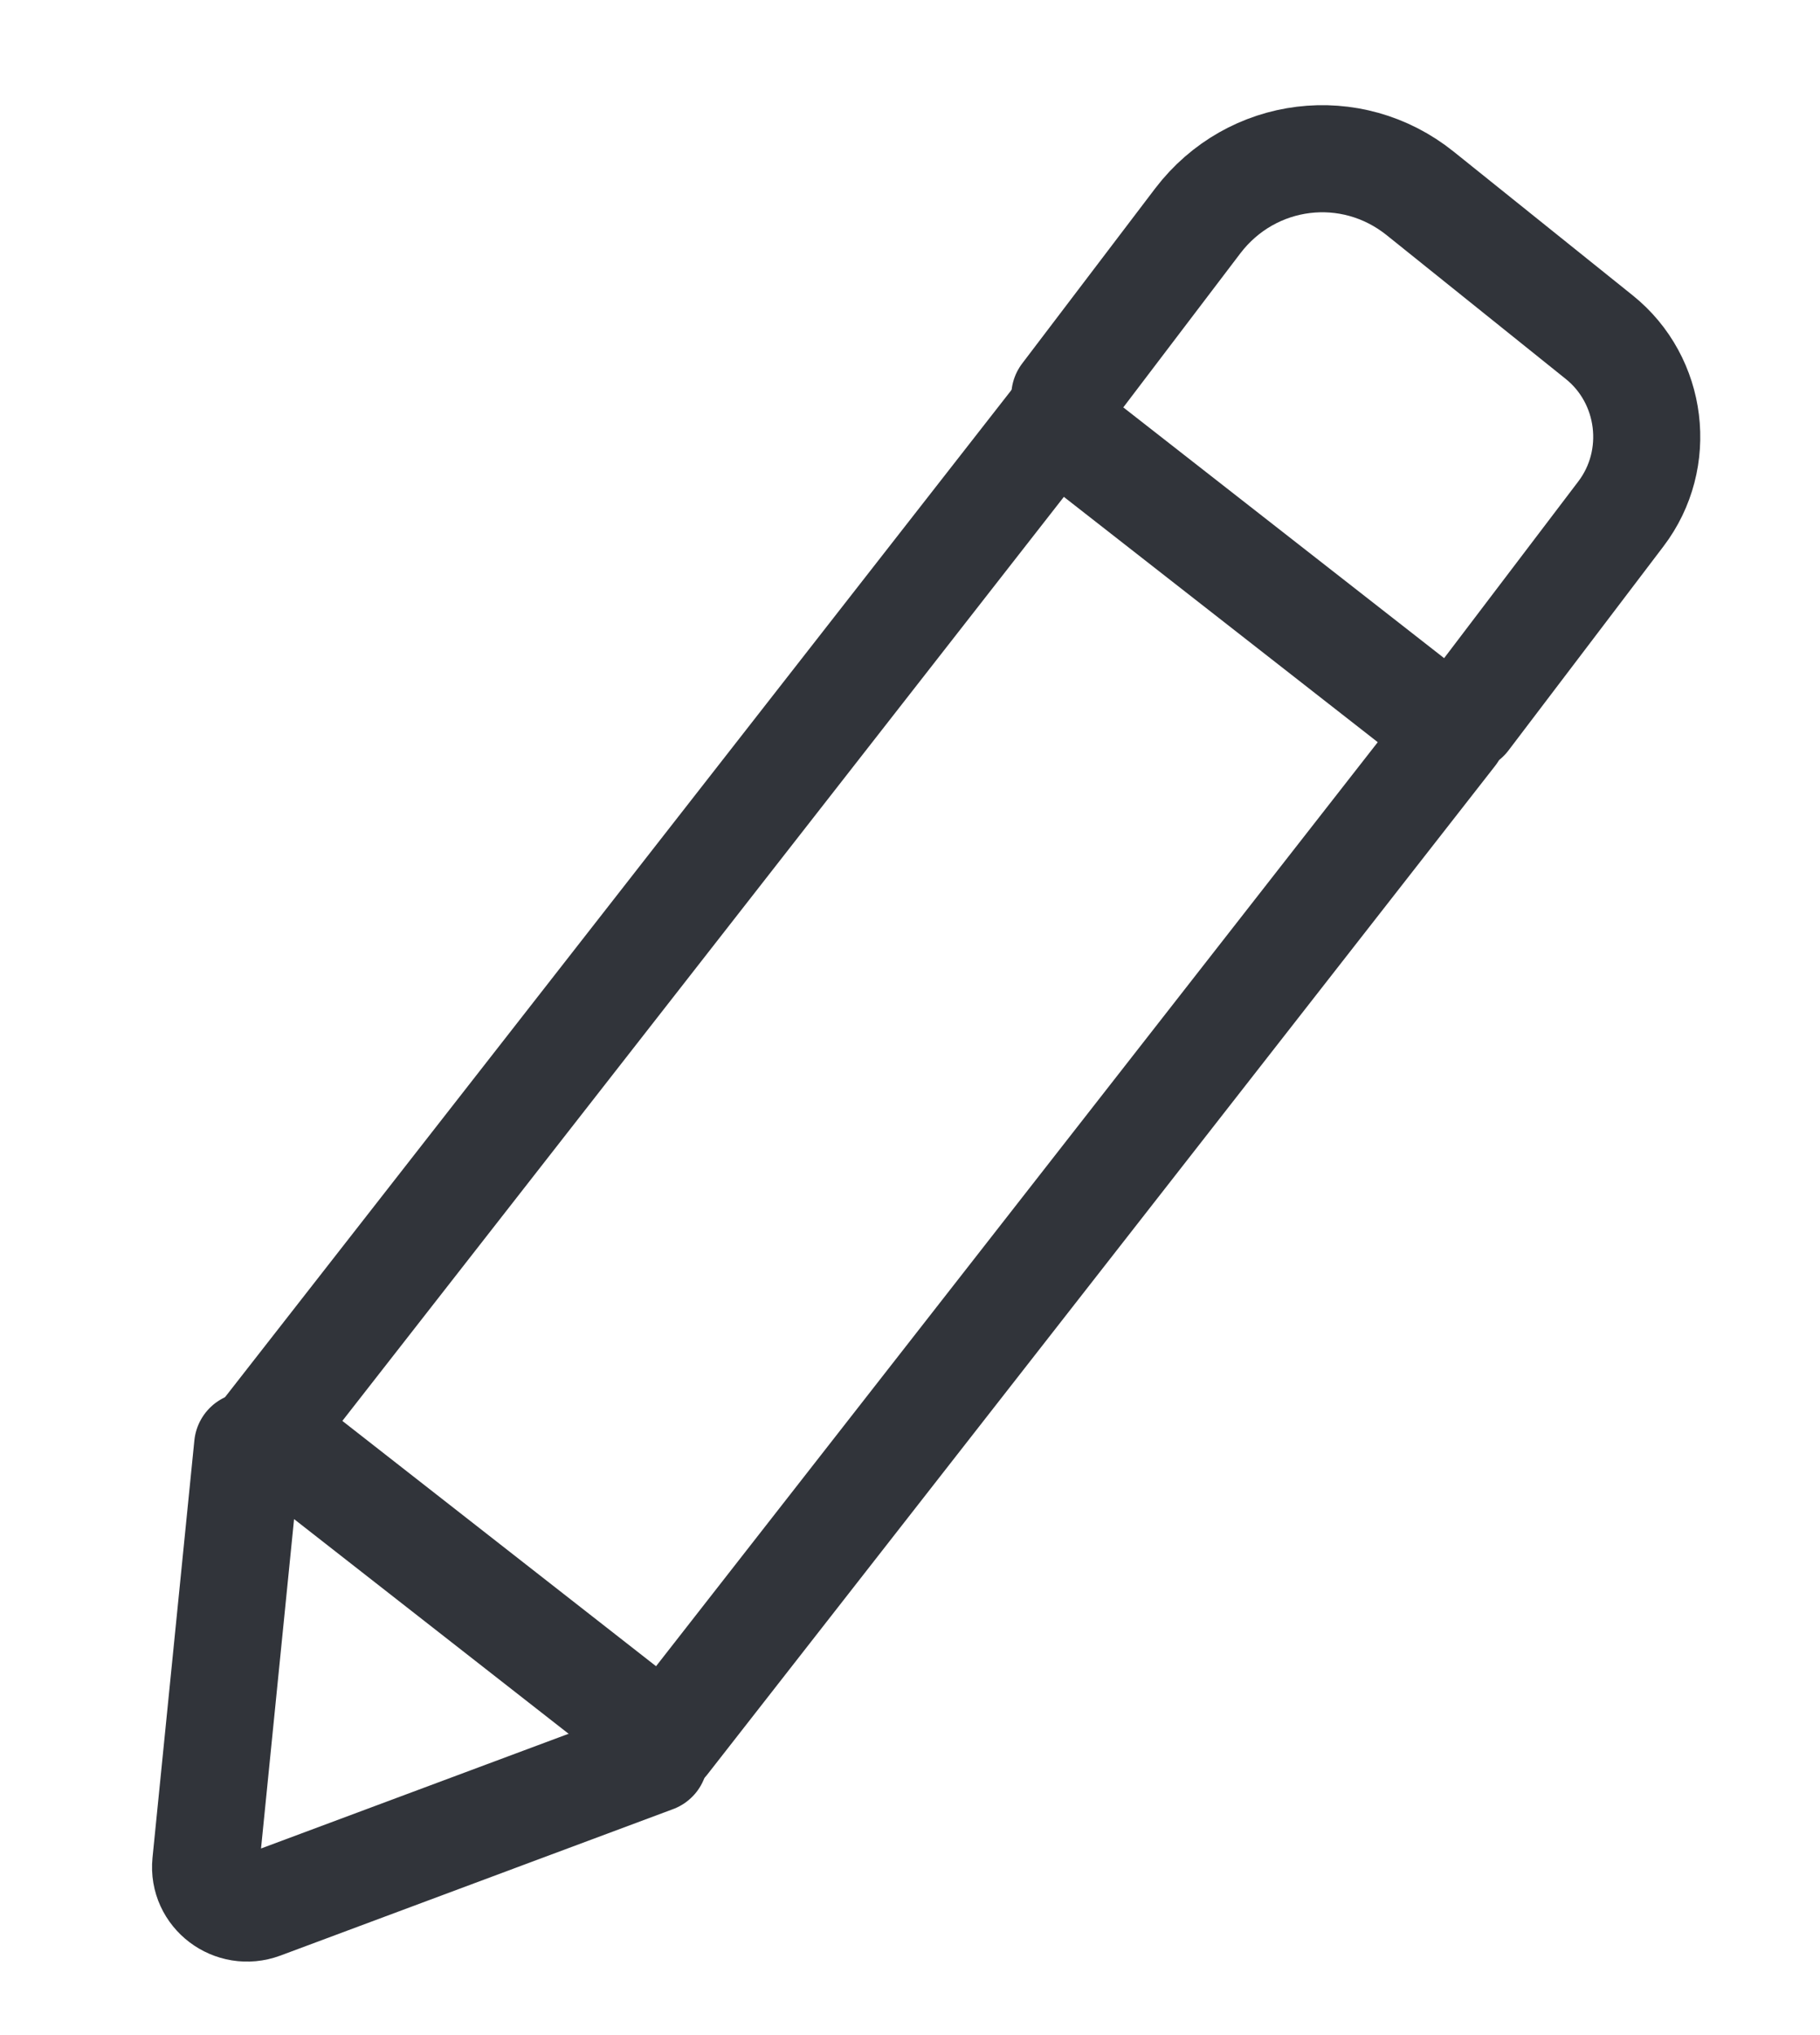 <svg width="17" height="19" viewBox="0 0 17 19" fill="none" xmlns="http://www.w3.org/2000/svg">
<path d="M9.851 3.937L13.571 6.843L6.214 16.258L2.496 13.352L9.851 3.937Z" stroke="#31343A" stroke-linejoin="round"/>
<path d="M13.692 6.704L15.14 4.798C15.529 4.287 15.439 3.55 14.938 3.148V3.148L13.267 1.807C12.622 1.288 11.691 1.403 11.188 2.062L9.946 3.696" stroke="#31343A" stroke-linecap="round" stroke-linejoin="round"/>
<path d="M2.313 13.498L1.922 17.394V17.394C1.894 17.675 2.175 17.889 2.445 17.789L6.112 16.422" stroke="#31343A" stroke-linecap="round" stroke-linejoin="round"/>
</svg>
